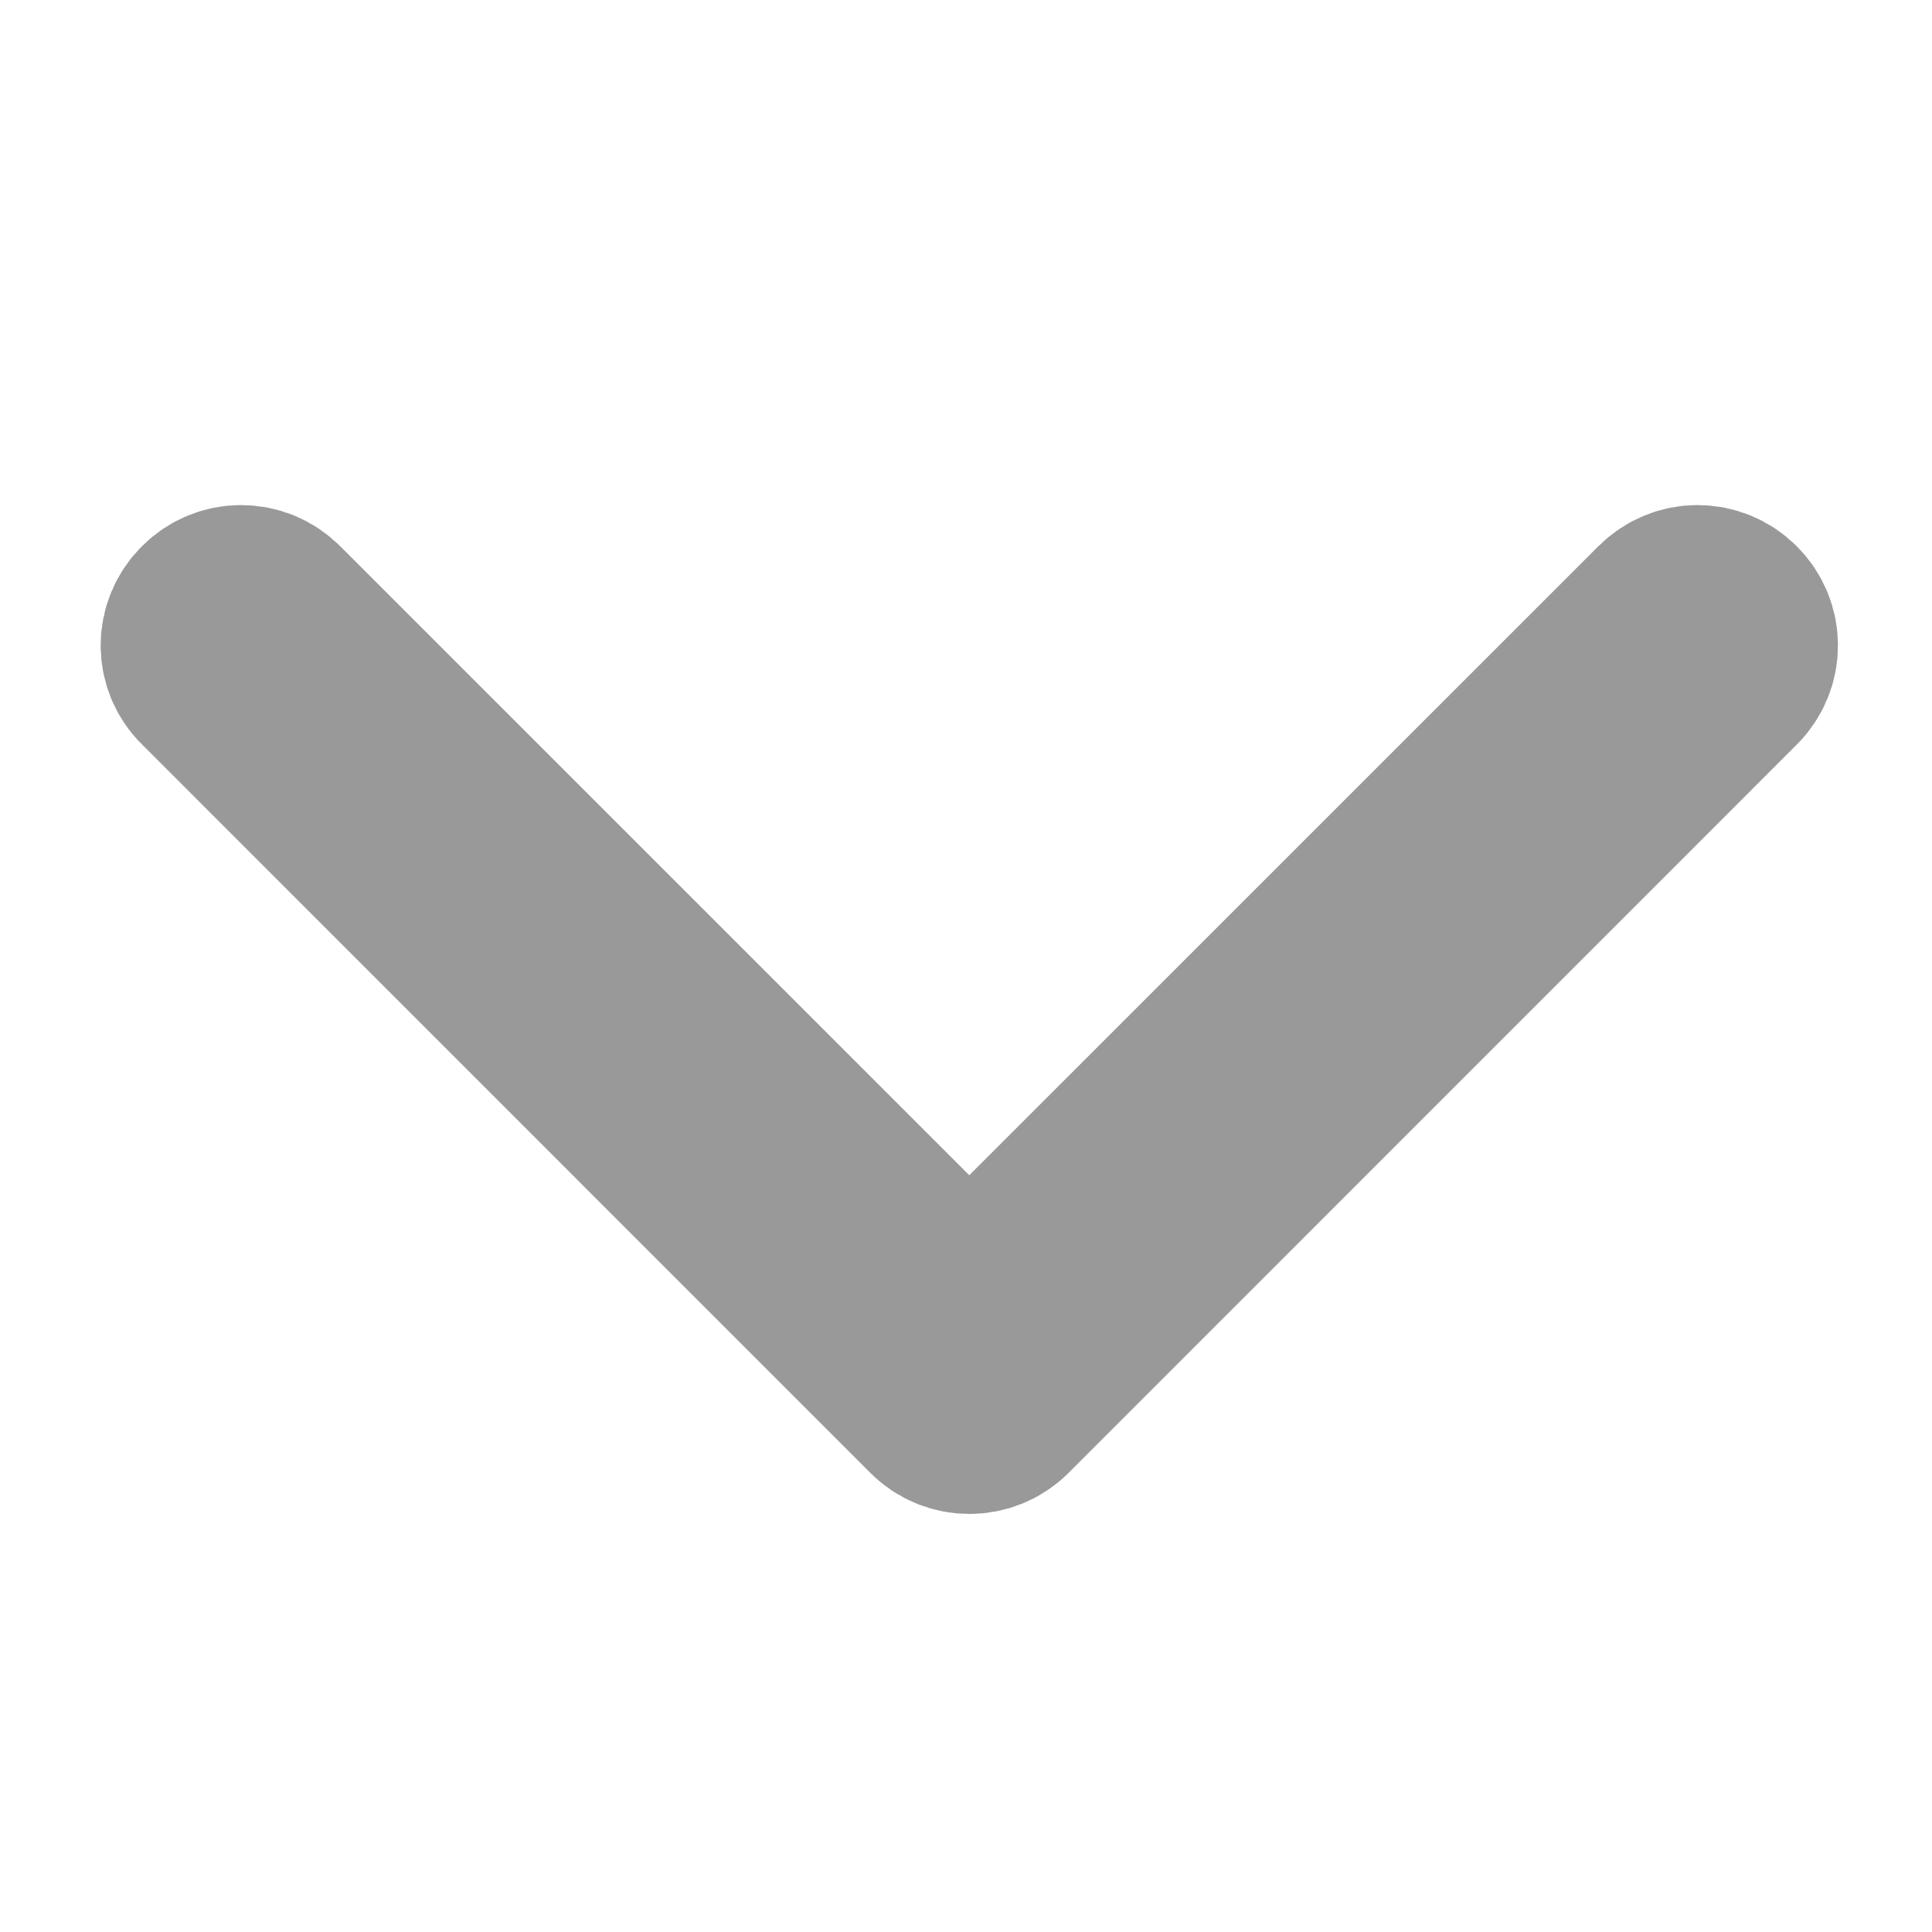 <?xml version="1.0" encoding="UTF-8"?>
<svg width="20px" height="20px" viewBox="0 0 20 20" version="1.1" xmlns="http://www.w3.org/2000/svg" xmlns:xlink="http://www.w3.org/1999/xlink">
    <!-- Generator: Sketch 41 (35326) - http://www.bohemiancoding.com/sketch -->
    <title>select</title>
    <desc>Created with Sketch.</desc>
    <defs></defs>
    <g id="Page-1" stroke="none" stroke-width="1" fill="none" fill-rule="evenodd">
        <g id="select" stroke="#999999" stroke-width="2" fill="#999999">
            <g id="next" transform="translate(2, 6)">
                <path d="M12.126,4.131 L4.585,-3.409 C4.408,-3.587 4.123,-3.587 3.946,-3.409 C3.768,-3.231 3.768,-2.947 3.946,-2.769 L11.164,4.45 L3.946,11.669 C3.768,11.846 3.768,12.131 3.946,12.308 C4.033,12.396 4.15,12.442 4.264,12.442 C4.378,12.442 4.495,12.399 4.582,12.308 L12.123,4.768 C12.3,4.594 12.3,4.306 12.126,4.131 Z" id="Shape" transform="translate(8.034, 4.45) rotate(-270) translate(-8.034, -4.45) "></path>
            </g>
        </g>
    </g>
</svg>
